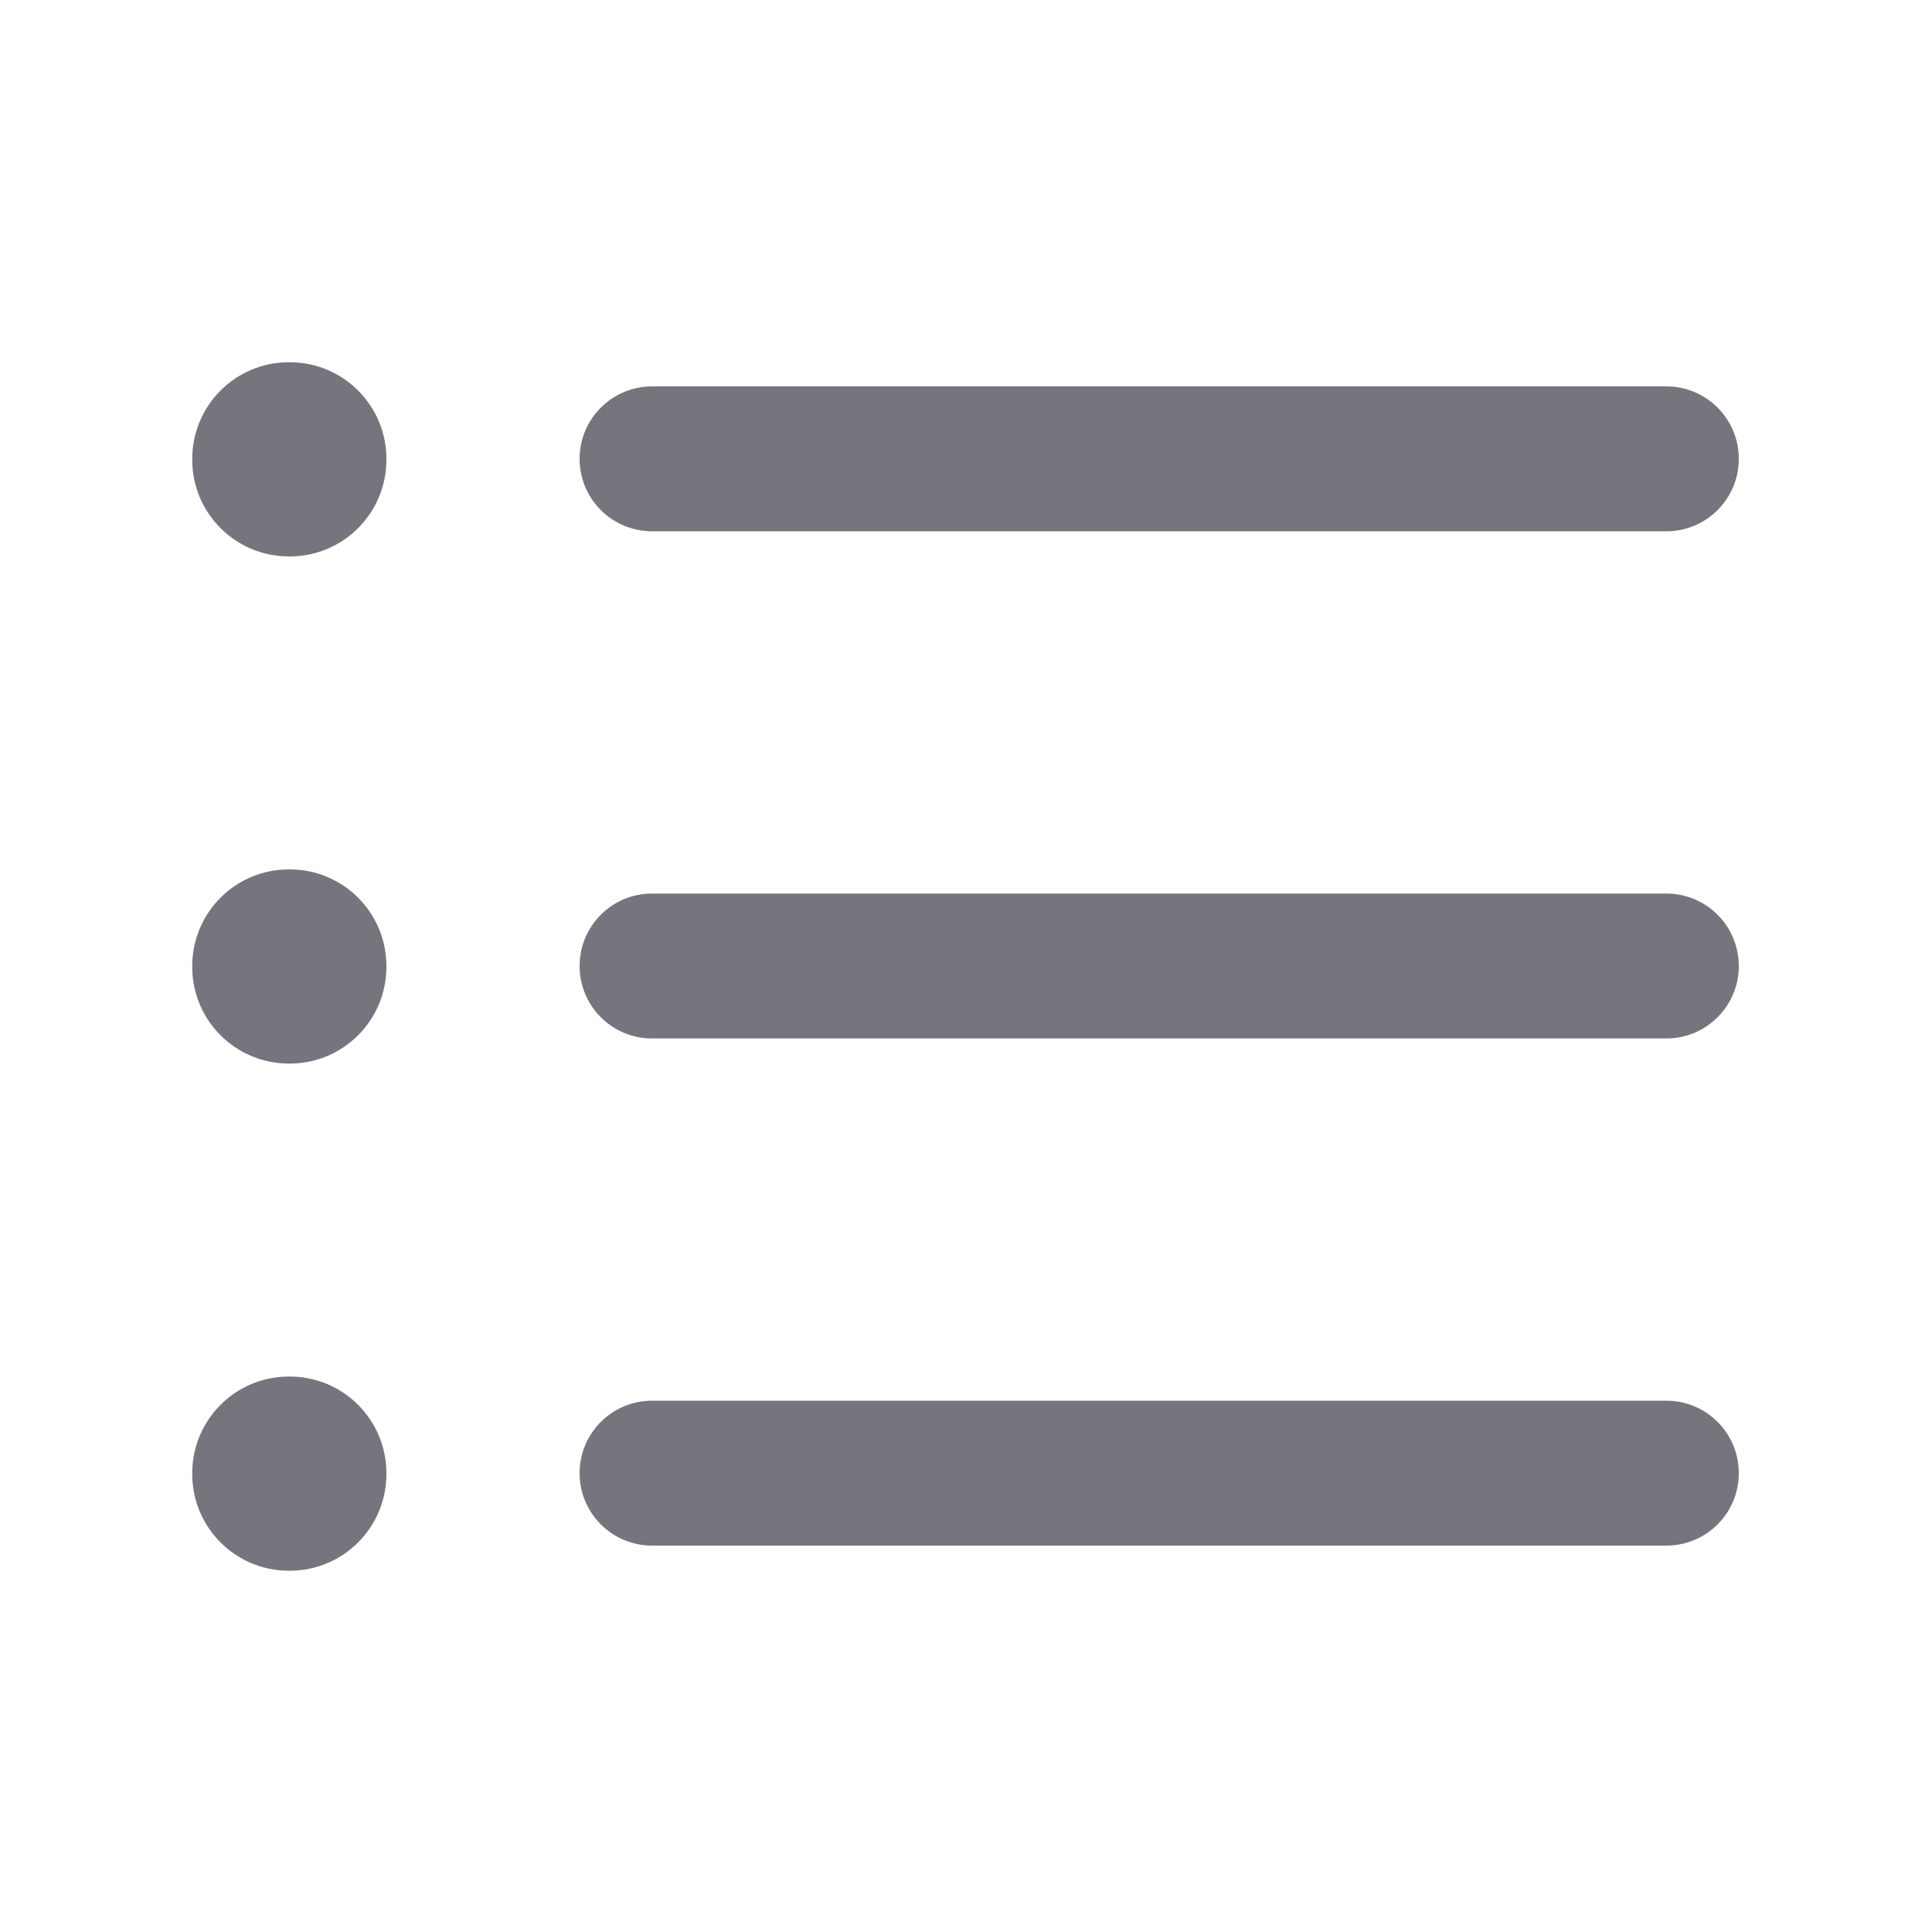 <svg width="18" height="18" viewBox="0 0 18 18" fill="none" xmlns="http://www.w3.org/2000/svg">
<path fill-rule="evenodd" clip-rule="evenodd" d="M5.4 4.275C5.4 3.902 5.702 3.6 6.075 3.6H15.525C15.898 3.6 16.2 3.902 16.2 4.275C16.2 4.648 15.898 4.95 15.525 4.95H6.075C5.702 4.95 5.4 4.648 5.4 4.275ZM5.4 9C5.4 8.627 5.702 8.325 6.075 8.325H15.525C15.898 8.325 16.2 8.627 16.2 9C16.2 9.373 15.898 9.675 15.525 9.675H6.075C5.702 9.675 5.4 9.373 5.4 9ZM5.4 13.725C5.4 13.352 5.702 13.05 6.075 13.05H15.525C15.898 13.05 16.2 13.352 16.2 13.725C16.2 14.098 15.898 14.4 15.525 14.4H6.075C5.702 14.4 5.4 14.098 5.4 13.725Z" fill="#75757D"/>
<path fill-rule="evenodd" clip-rule="evenodd" d="M1.791 4.275C1.791 3.778 2.194 3.375 2.691 3.375H2.7C3.197 3.375 3.6 3.778 3.6 4.275V4.284C3.6 4.781 3.197 5.184 2.7 5.184H2.691C2.194 5.184 1.791 4.781 1.791 4.284V4.275Z" fill="#75757D"/>
<path fill-rule="evenodd" clip-rule="evenodd" d="M1.791 13.725C1.791 13.228 2.194 12.825 2.691 12.825H2.7C3.197 12.825 3.6 13.228 3.6 13.725V13.734C3.6 14.231 3.197 14.634 2.7 14.634H2.691C2.194 14.634 1.791 14.231 1.791 13.734V13.725Z" fill="#75757D"/>
<path fill-rule="evenodd" clip-rule="evenodd" d="M1.791 9C1.791 8.503 2.194 8.1 2.691 8.1H2.7C3.197 8.1 3.6 8.503 3.6 9V9.009C3.6 9.506 3.197 9.909 2.7 9.909H2.691C2.194 9.909 1.791 9.506 1.791 9.009V9Z" fill="#75757D"/>
</svg>
